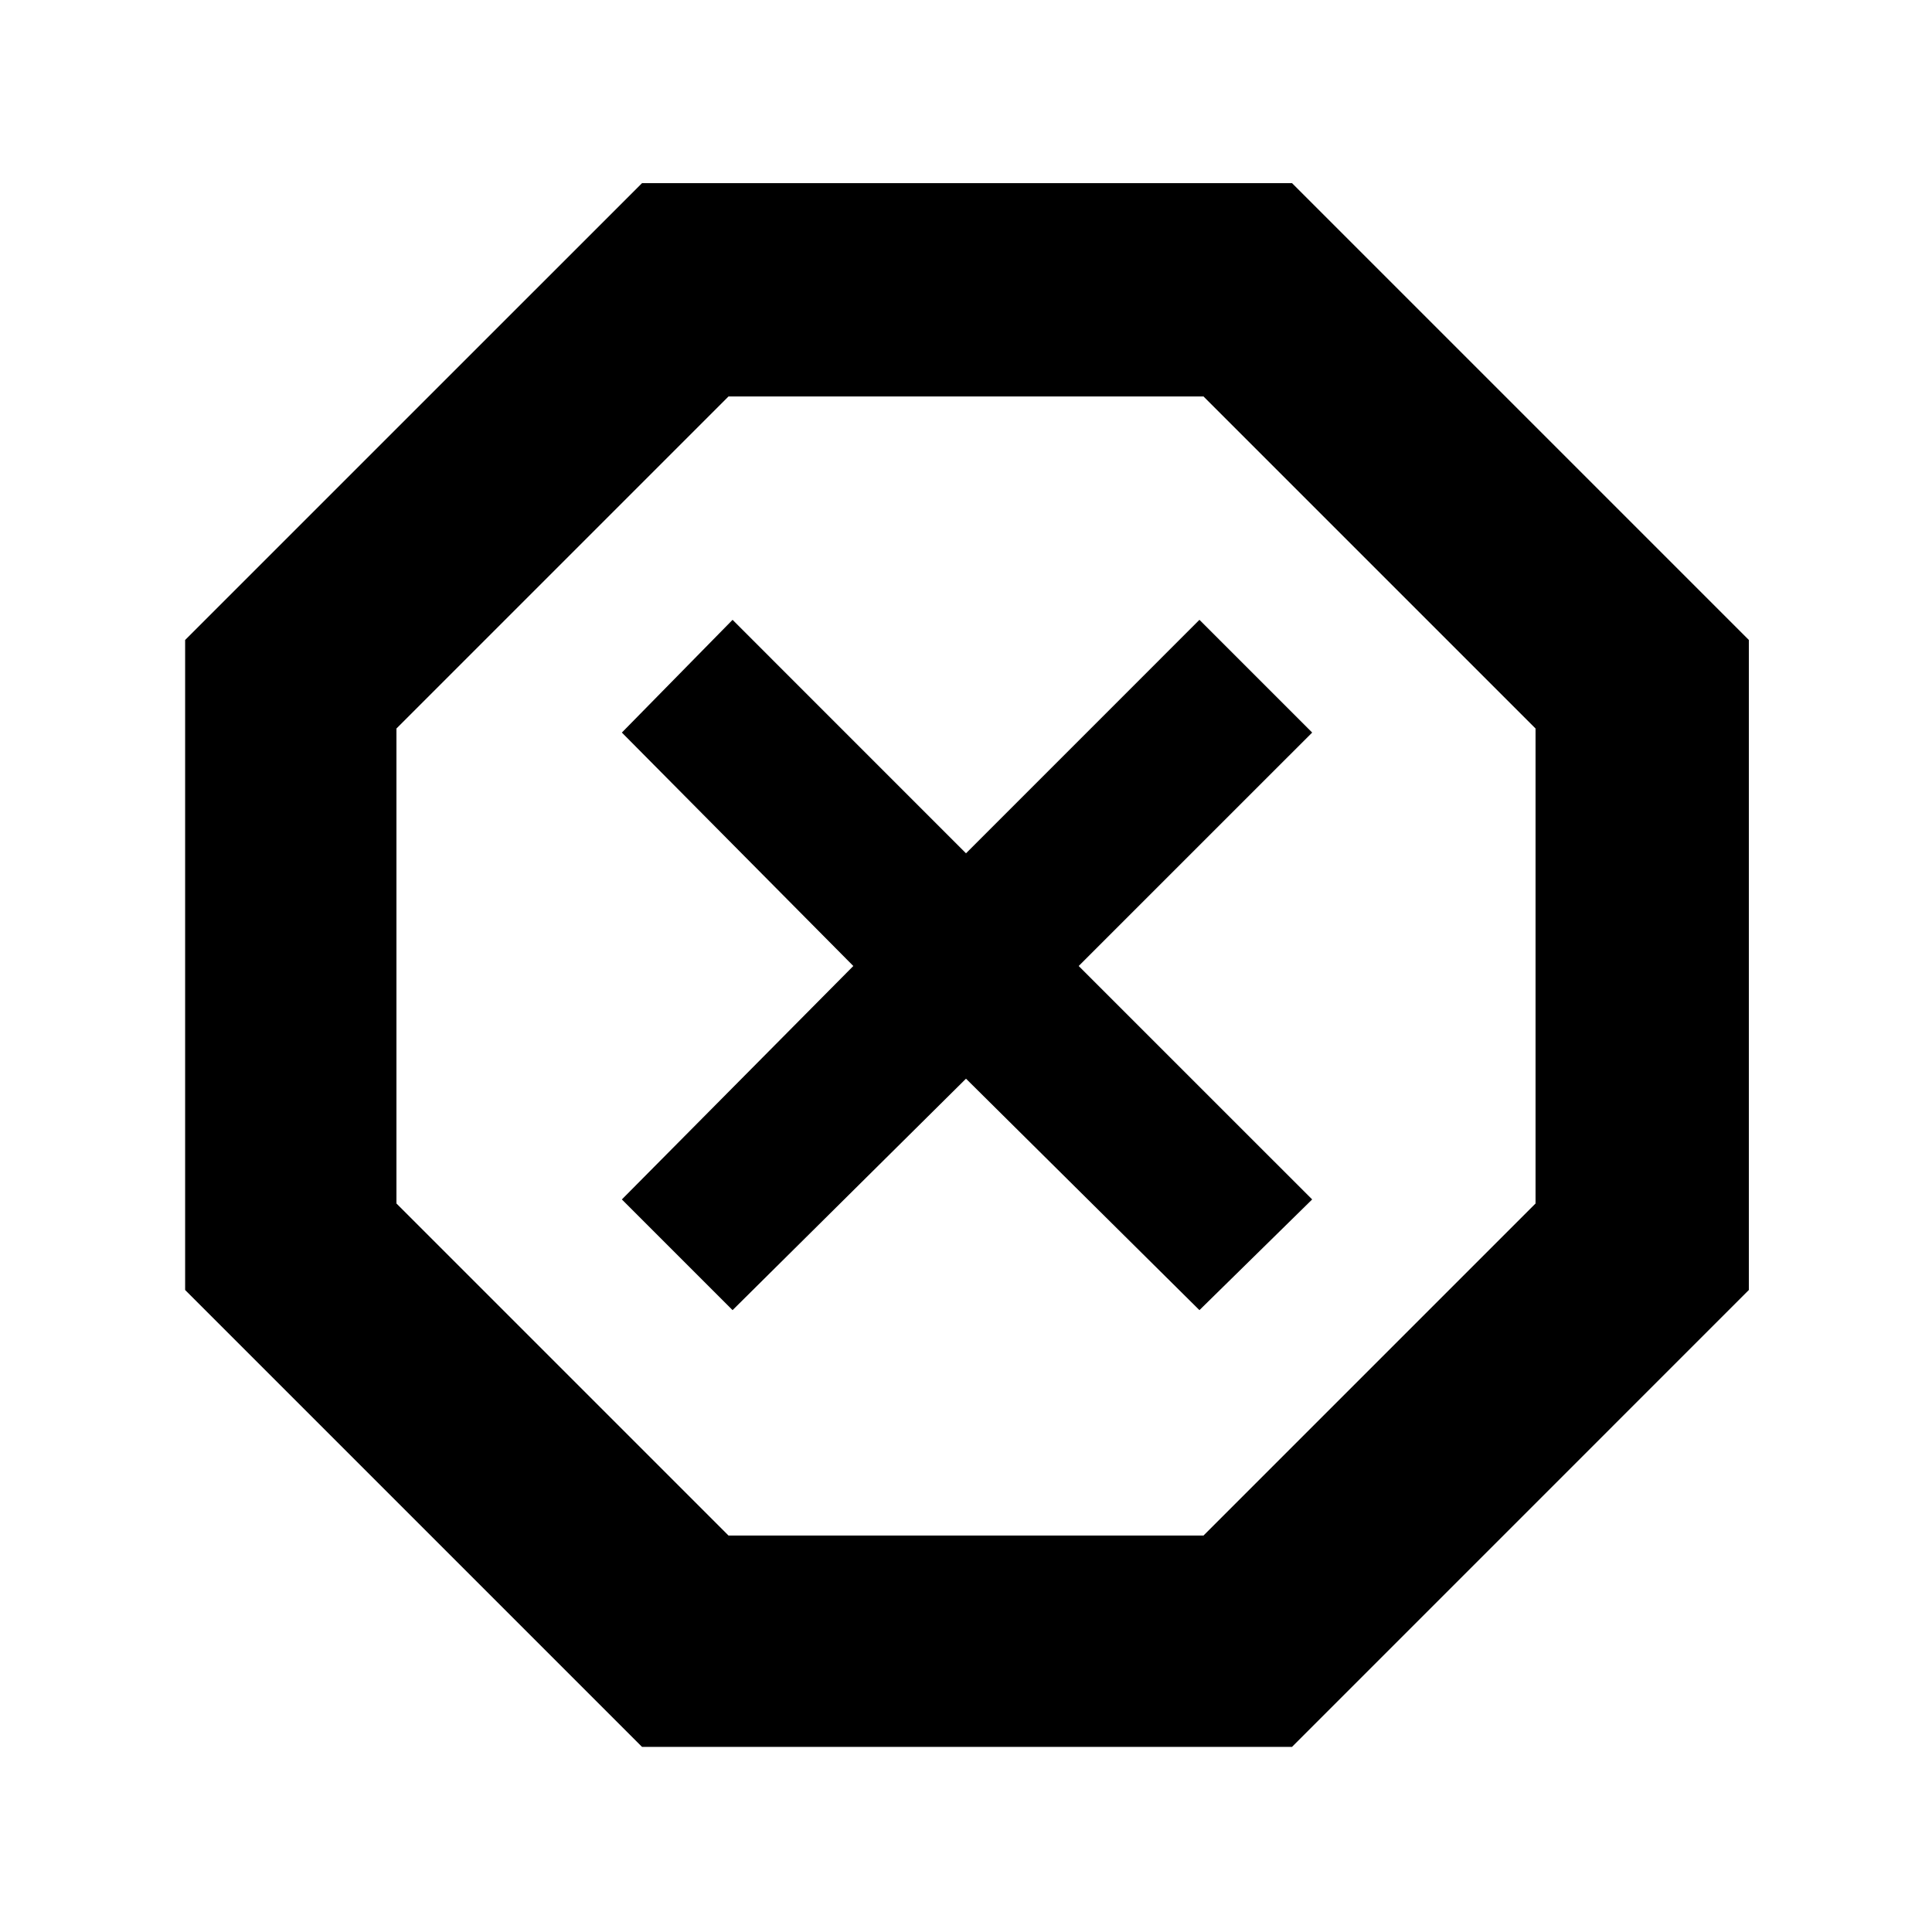 <svg xmlns="http://www.w3.org/2000/svg" height="40" width="40"><path d="m13.292 36.167-9.459-9.459V13.25l9.459-9.458H26.75l9.458 9.458v13.458l-9.458 9.459Zm1.875-9.042L20 22.333l4.833 4.792 2.334-2.292L22.333 20l4.834-4.833-2.334-2.334L20 17.667l-4.833-4.834-2.292 2.334L17.667 20l-4.792 4.833Zm-.084 4.667h9.834l6.875-6.875v-9.834l-6.875-6.875h-9.834l-6.875 6.875v9.834ZM20 20Z"/></svg>